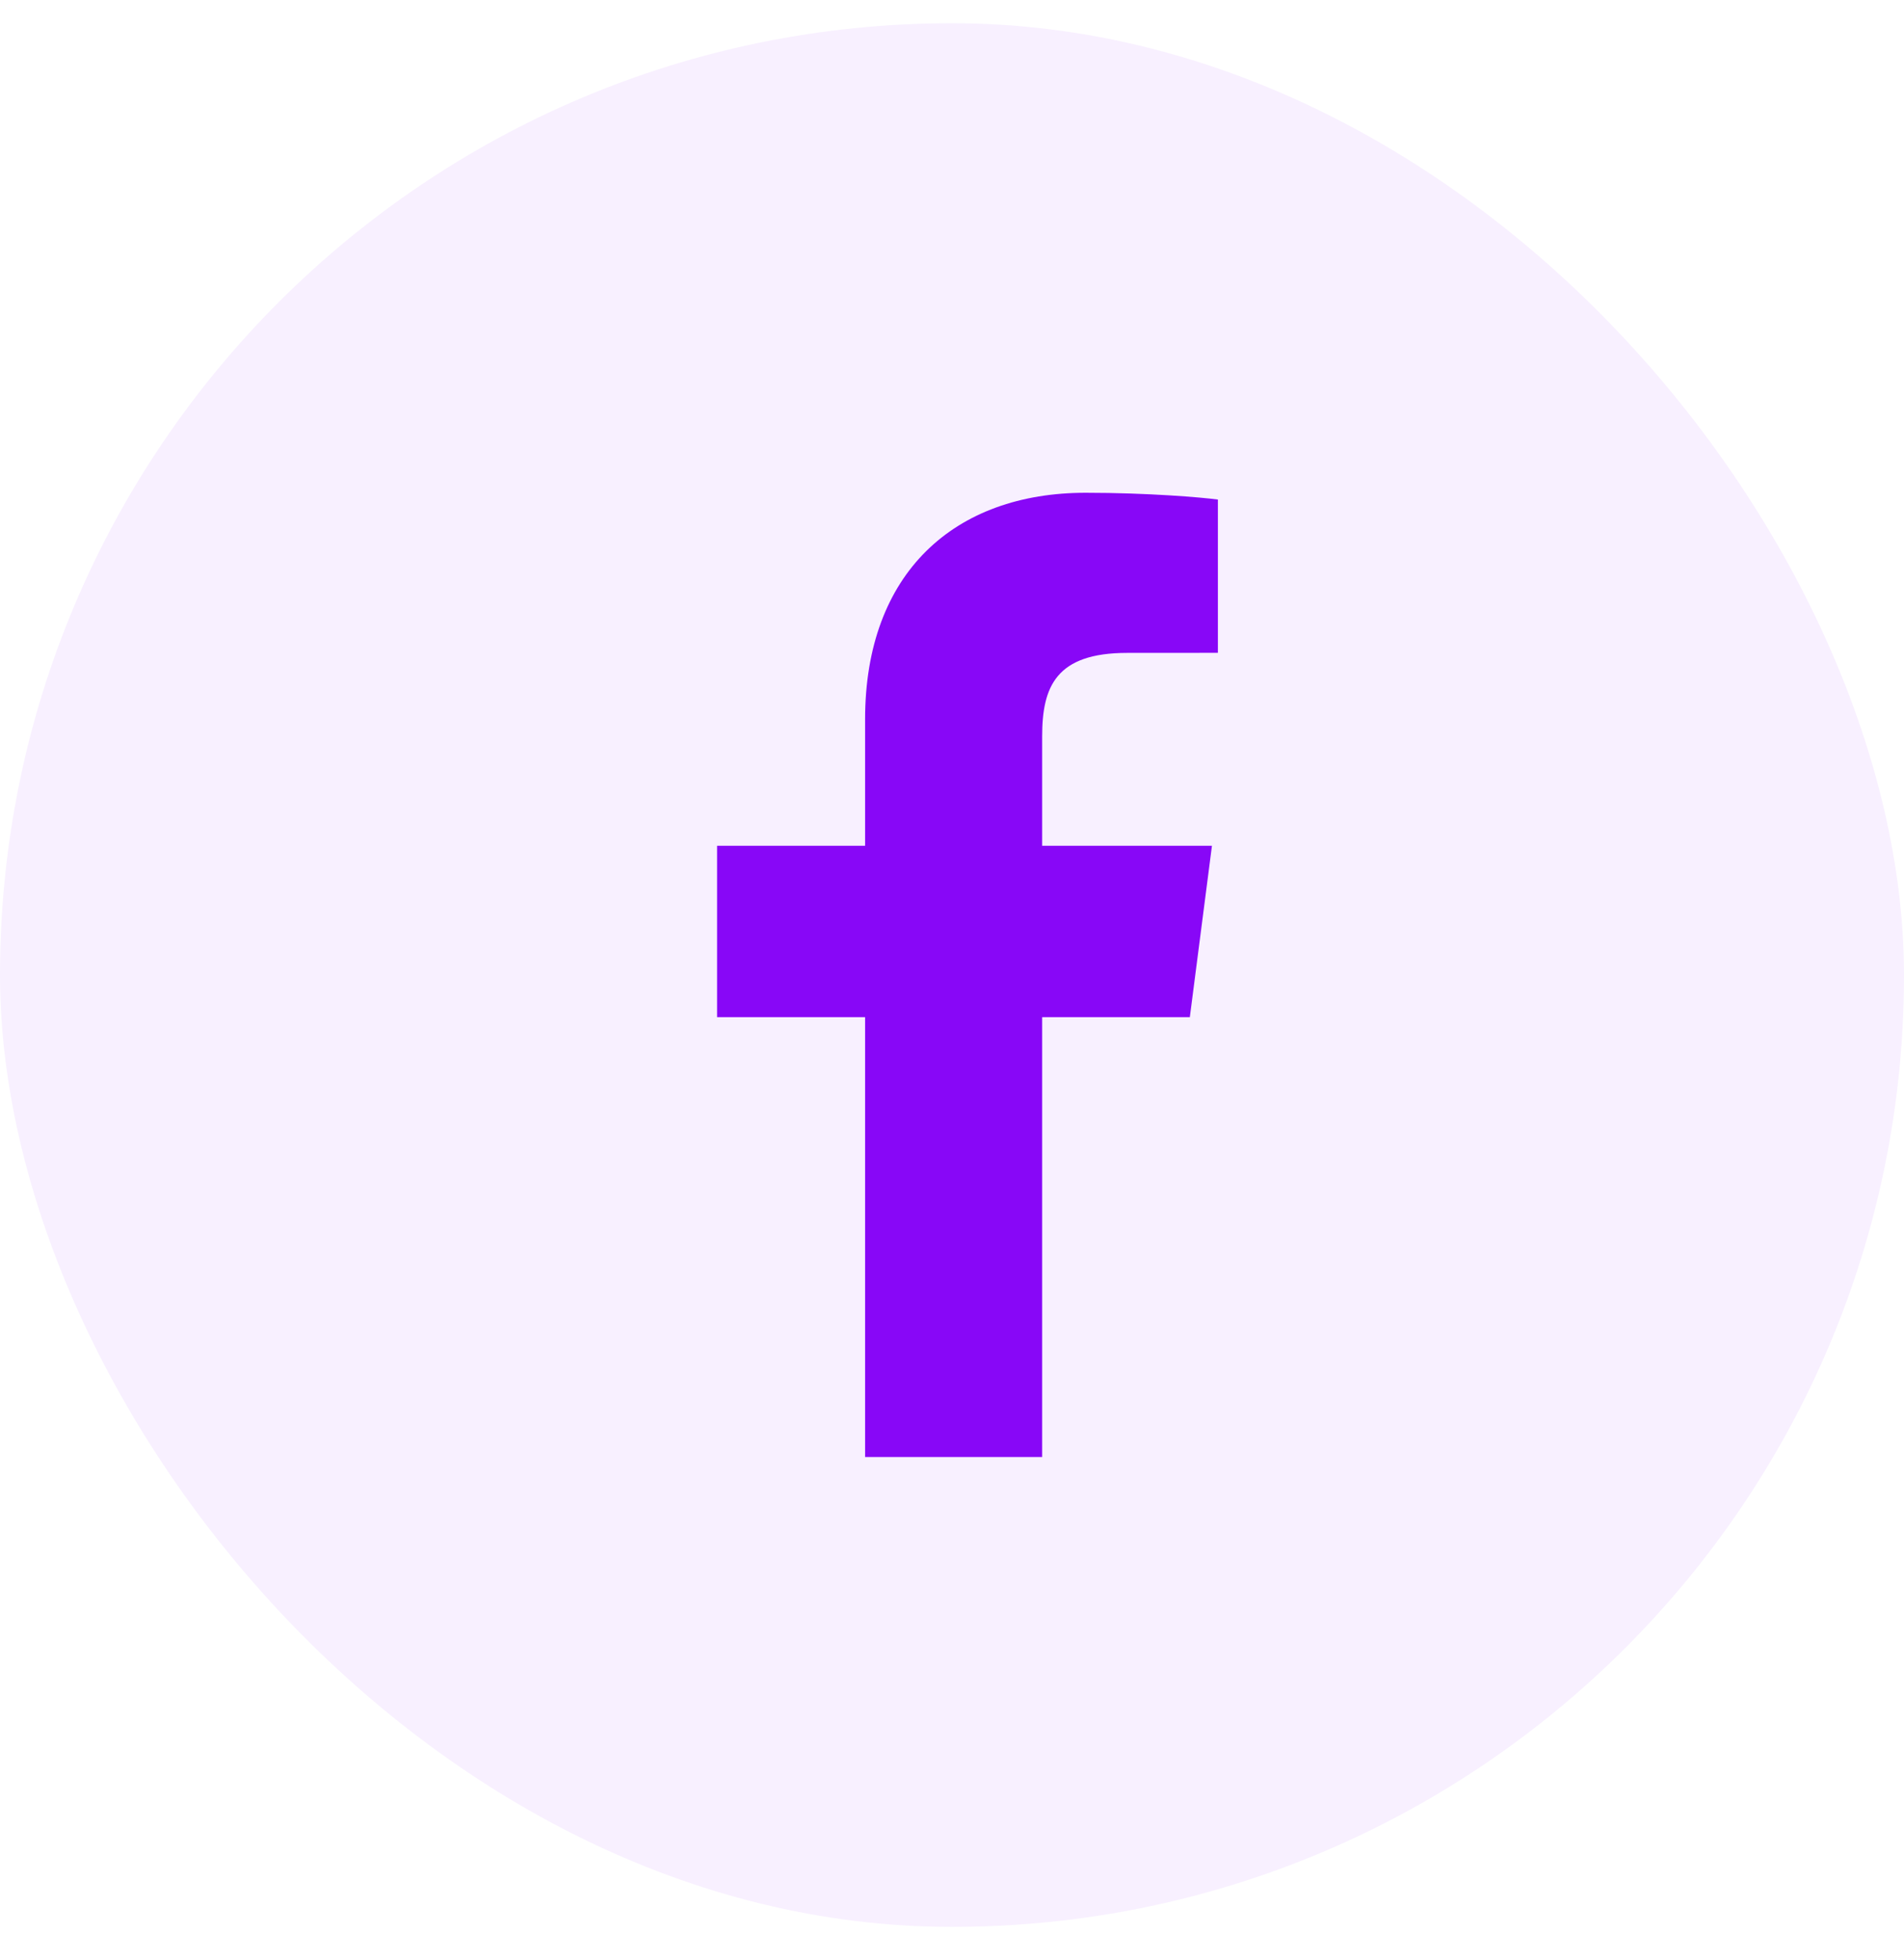 <svg width="34" height="35" viewBox="0 0 34 35" fill="none" xmlns="http://www.w3.org/2000/svg">
<g filter="url(#filter0_b_7167_104902)">
<rect y="0.415" width="34" height="34" rx="17" fill="#F8F0FF"/>
</g>
<g clip-path="url(#clip0_7167_104902)">
<path d="M18.61 26.023V18.167H21.247L21.642 15.106H18.61V13.151C18.61 12.265 18.856 11.661 20.127 11.661L21.748 11.66V8.922C21.468 8.884 20.506 8.801 19.386 8.801C17.049 8.801 15.448 10.228 15.448 12.848V15.106H12.805V18.167H15.448V26.023L18.61 26.023Z" fill="#8807F7"/>
</g>
<defs>
<filter id="filter0_b_7167_104902" x="-176.624" y="-176.209" width="387.247" height="387.247" filterUnits="userSpaceOnUse" color-interpolation-filters="sRGB">
<feFlood flood-opacity="0" result="BackgroundImageFix"/>
<feGaussianBlur in="BackgroundImageFix" stdDeviation="88.312"/>
<feComposite in2="SourceAlpha" operator="in" result="effect1_backgroundBlur_7167_104902"/>
<feBlend mode="normal" in="SourceGraphic" in2="effect1_backgroundBlur_7167_104902" result="shape"/>
</filter>
<clipPath id="clip0_7167_104902">
<rect width="8.944" height="17.226" fill="white" transform="translate(12.805 8.799)"/>
</clipPath>
</defs>
</svg>
